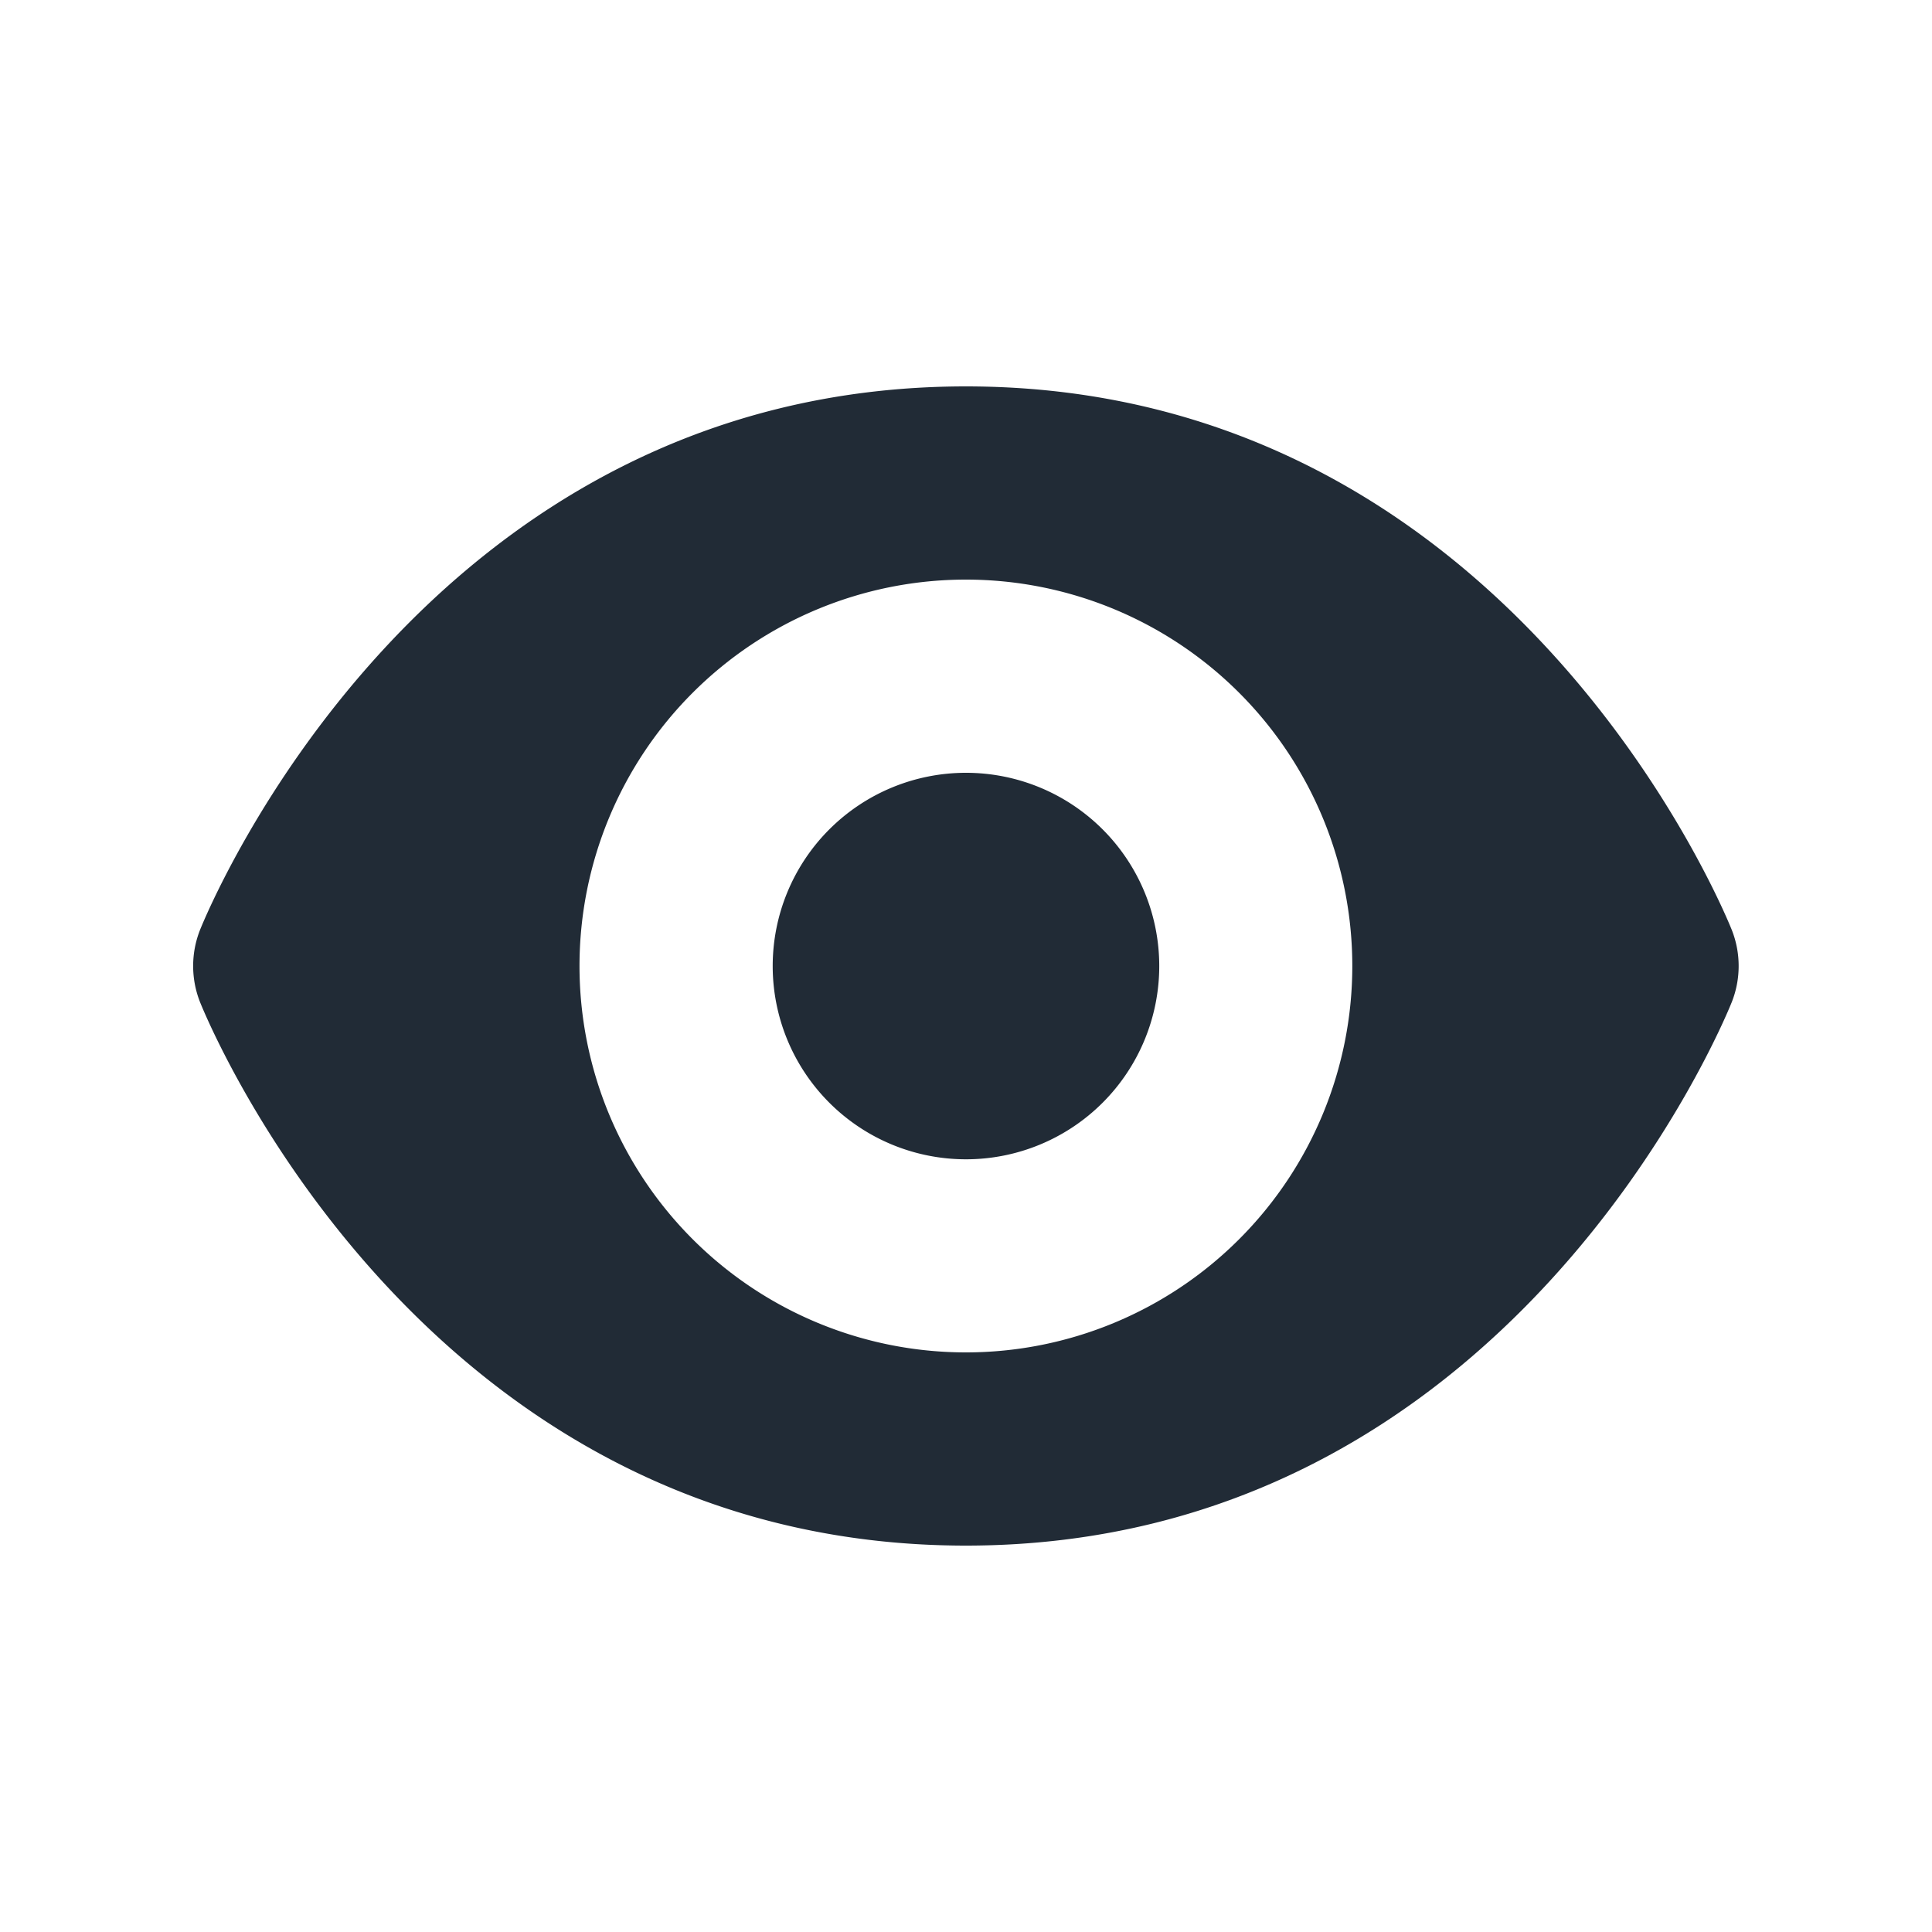 <svg xmlns="http://www.w3.org/2000/svg" viewBox="0 0 20 20"><path d="M17.928 9.628C17.836 9.399 15.611 4 9.999 4S2.162 9.399 2.07 9.628a1.017 1.017 0 0 0 0 .744C2.162 10.601 4.387 16 9.999 16s7.837-5.399 7.929-5.628a1.017 1.017 0 0 0 0-.744zM9.999 14a4 4 0 1 1 0-8 4 4 0 0 1 0 8zm0-6A2 2 0 1 0 10 12.001 2 2 0 0 0 10 8z" fill="#212B36"/></svg>
